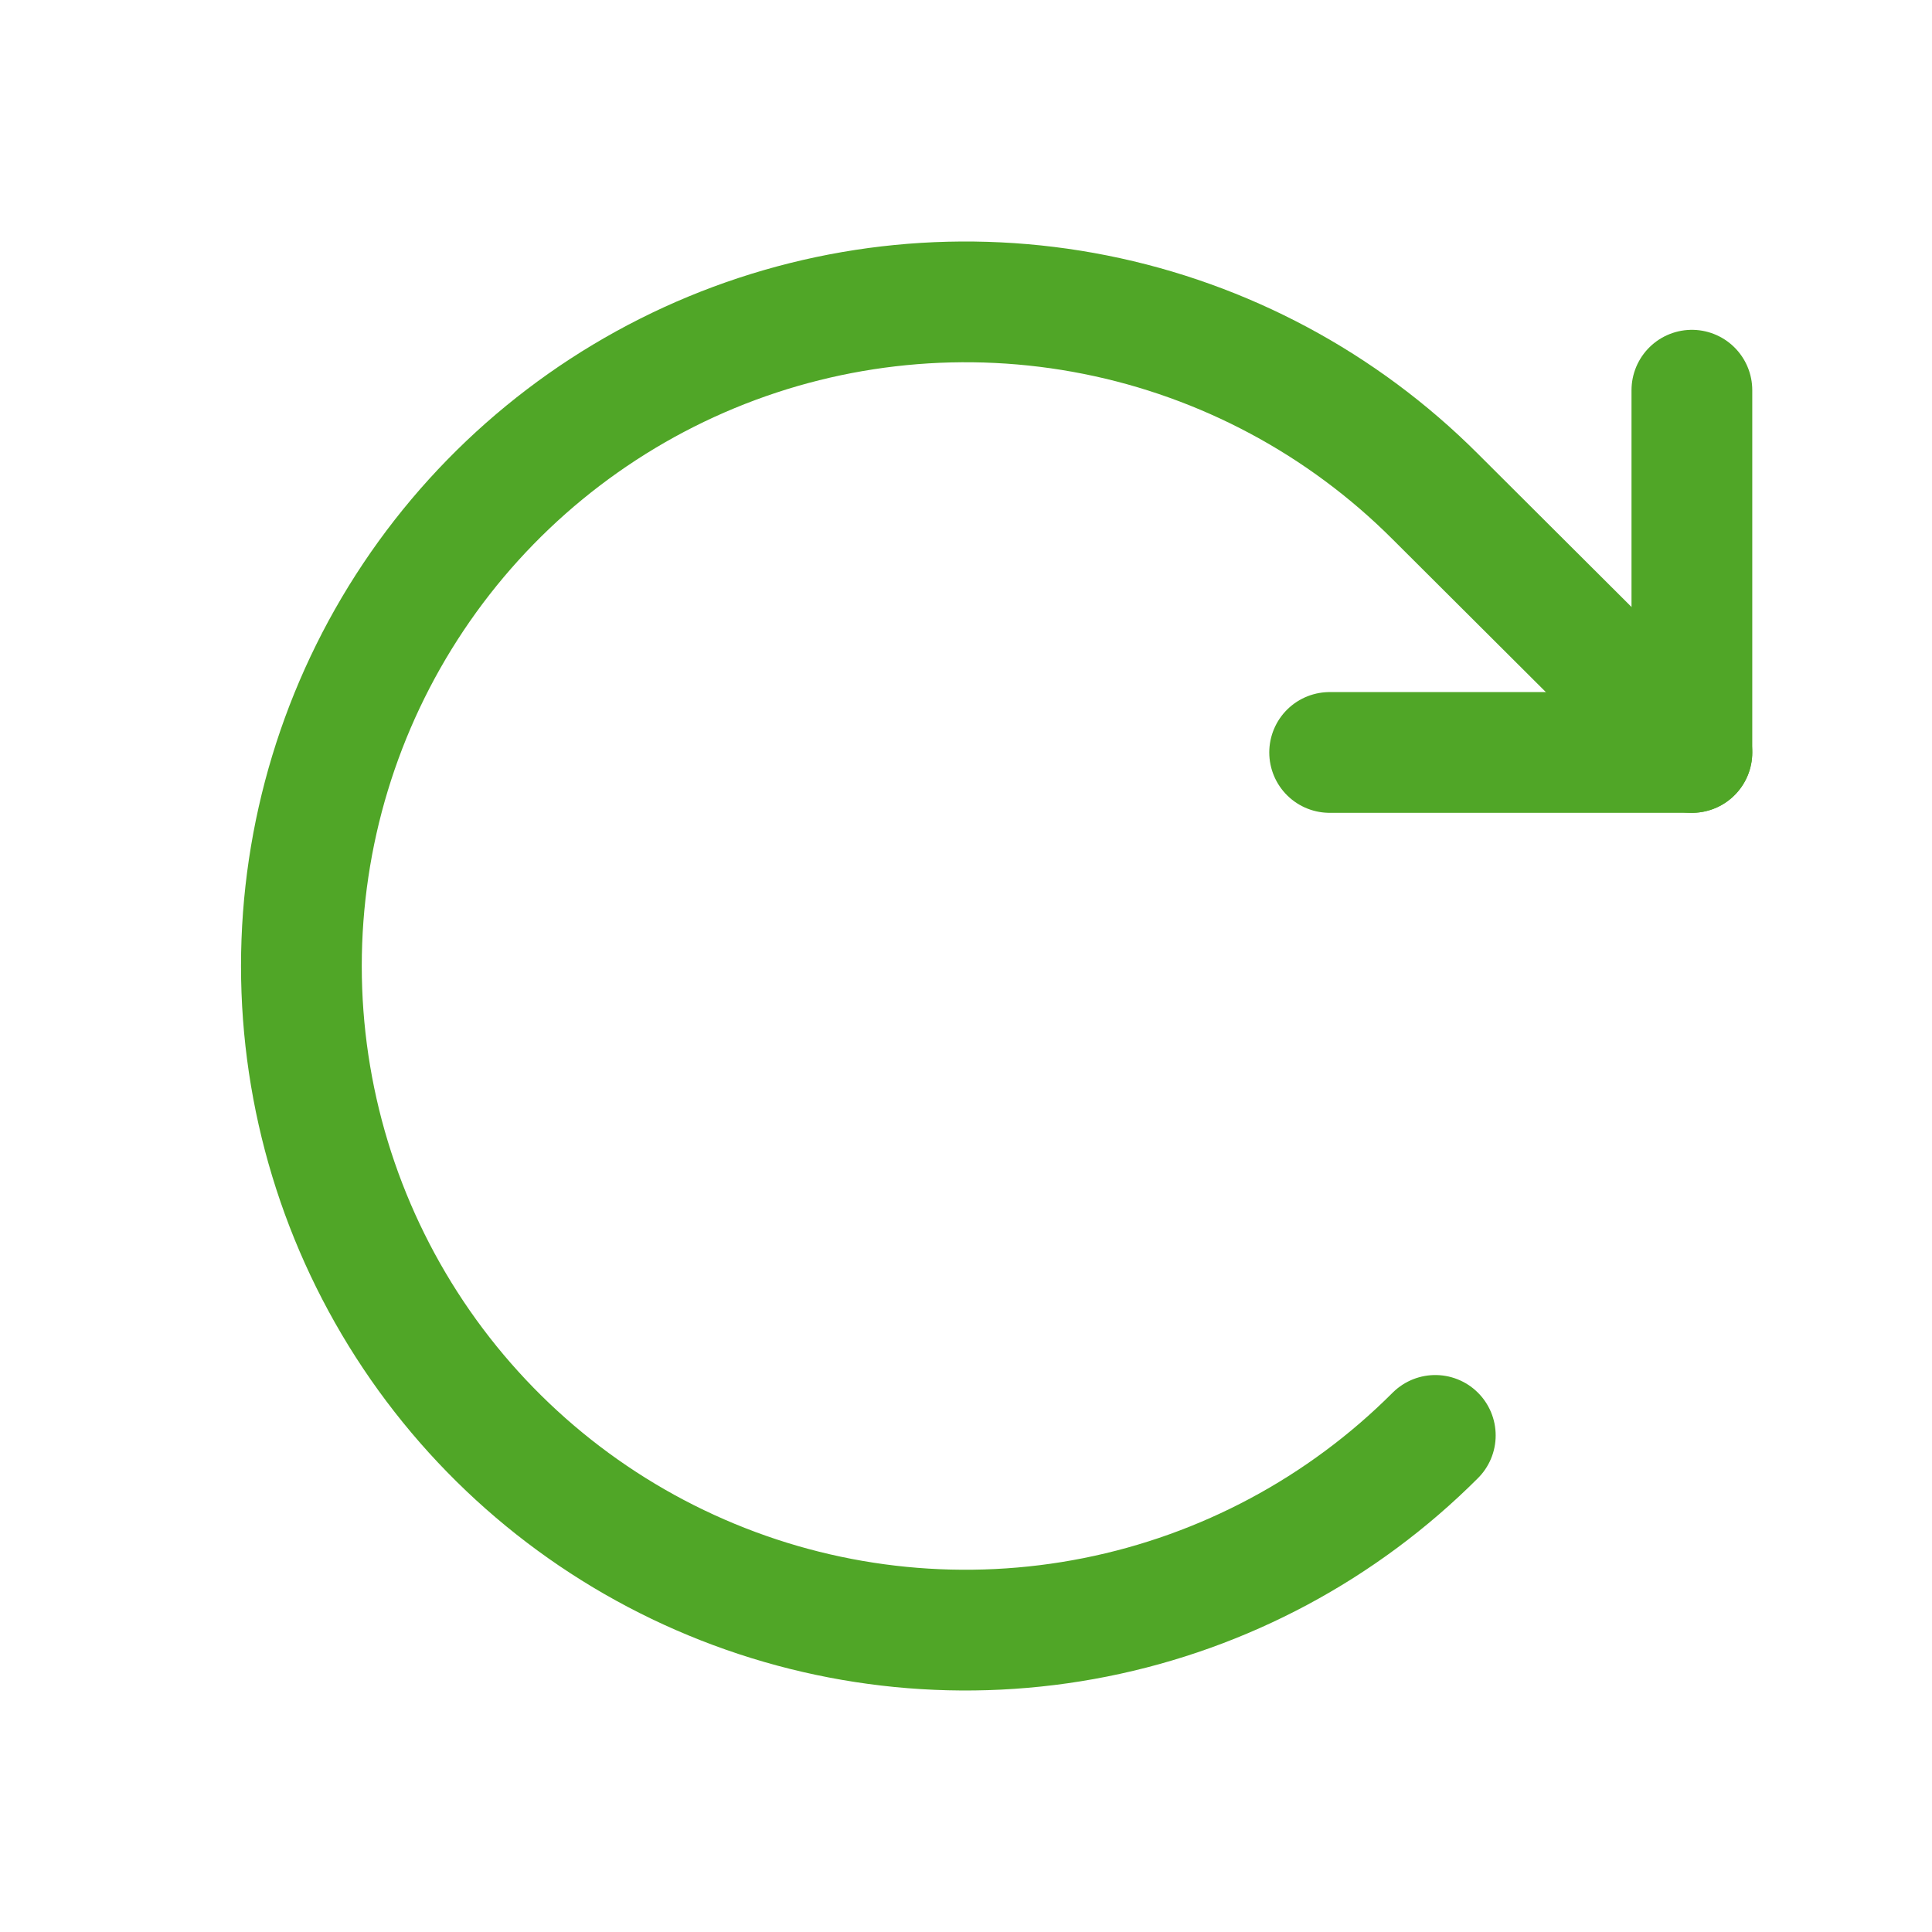 <svg width="32" height="32" viewBox="0 0 32 32" fill="none" xmlns="http://www.w3.org/2000/svg">
<path d="M22.023 12.463H28.023V6.463" stroke="#50A627" stroke-width="2" stroke-linecap="round" stroke-linejoin="round"/>
<path d="M23.773 23.775C22.235 25.314 20.276 26.363 18.142 26.788C16.007 27.213 13.795 26.996 11.785 26.163C9.774 25.331 8.056 23.921 6.847 22.112C5.638 20.303 4.992 18.176 4.992 16C4.992 13.824 5.638 11.697 6.847 9.888C8.056 8.079 9.774 6.669 11.785 5.836C13.795 5.004 16.007 4.787 18.142 5.212C20.276 5.637 22.235 6.686 23.773 8.225L28.023 12.463" stroke="#50A627" stroke-width="2" stroke-linecap="round" stroke-linejoin="round"/>
</svg>

